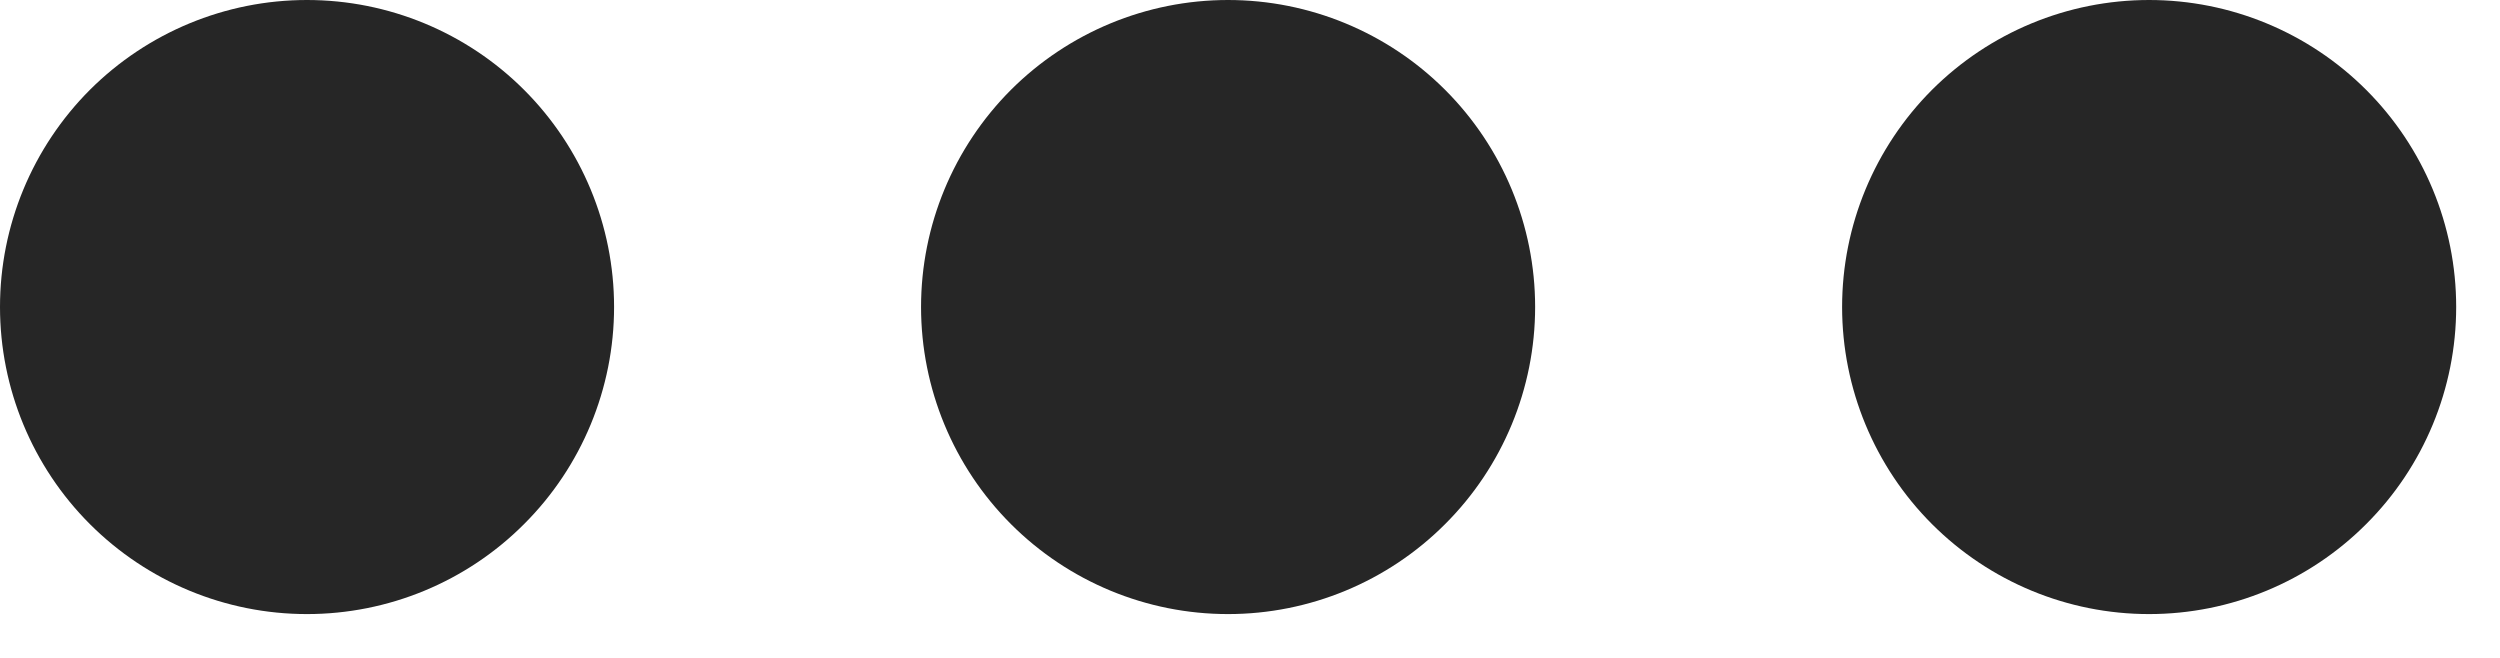 <svg width="19" height="5" viewBox="0 0 19 5" fill="none" xmlns="http://www.w3.org/2000/svg">
<path d="M14 2.333C14 1.714 14.246 1.121 14.683 0.683C15.121 0.246 15.714 0 16.333 0C16.952 0 17.546 0.246 17.983 0.683C18.421 1.121 18.667 1.714 18.667 2.333C18.667 2.952 18.421 3.546 17.983 3.983C17.546 4.421 16.952 4.667 16.333 4.667C15.714 4.667 15.121 4.421 14.683 3.983C14.246 3.546 14 2.952 14 2.333ZM7 2.333C7 1.714 7.246 1.121 7.683 0.683C8.121 0.246 8.714 0 9.333 0C9.952 0 10.546 0.246 10.983 0.683C11.421 1.121 11.667 1.714 11.667 2.333C11.667 2.952 11.421 3.546 10.983 3.983C10.546 4.421 9.952 4.667 9.333 4.667C8.714 4.667 8.121 4.421 7.683 3.983C7.246 3.546 7 2.952 7 2.333ZM0 2.333C0 1.714 0.246 1.121 0.683 0.683C1.121 0.246 1.714 0 2.333 0C2.952 0 3.546 0.246 3.983 0.683C4.421 1.121 4.667 1.714 4.667 2.333C4.667 2.952 4.421 3.546 3.983 3.983C3.546 4.421 2.952 4.667 2.333 4.667C1.714 4.667 1.121 4.421 0.683 3.983C0.246 3.546 0 2.952 0 2.333Z" fill="#262626"/>
</svg>
